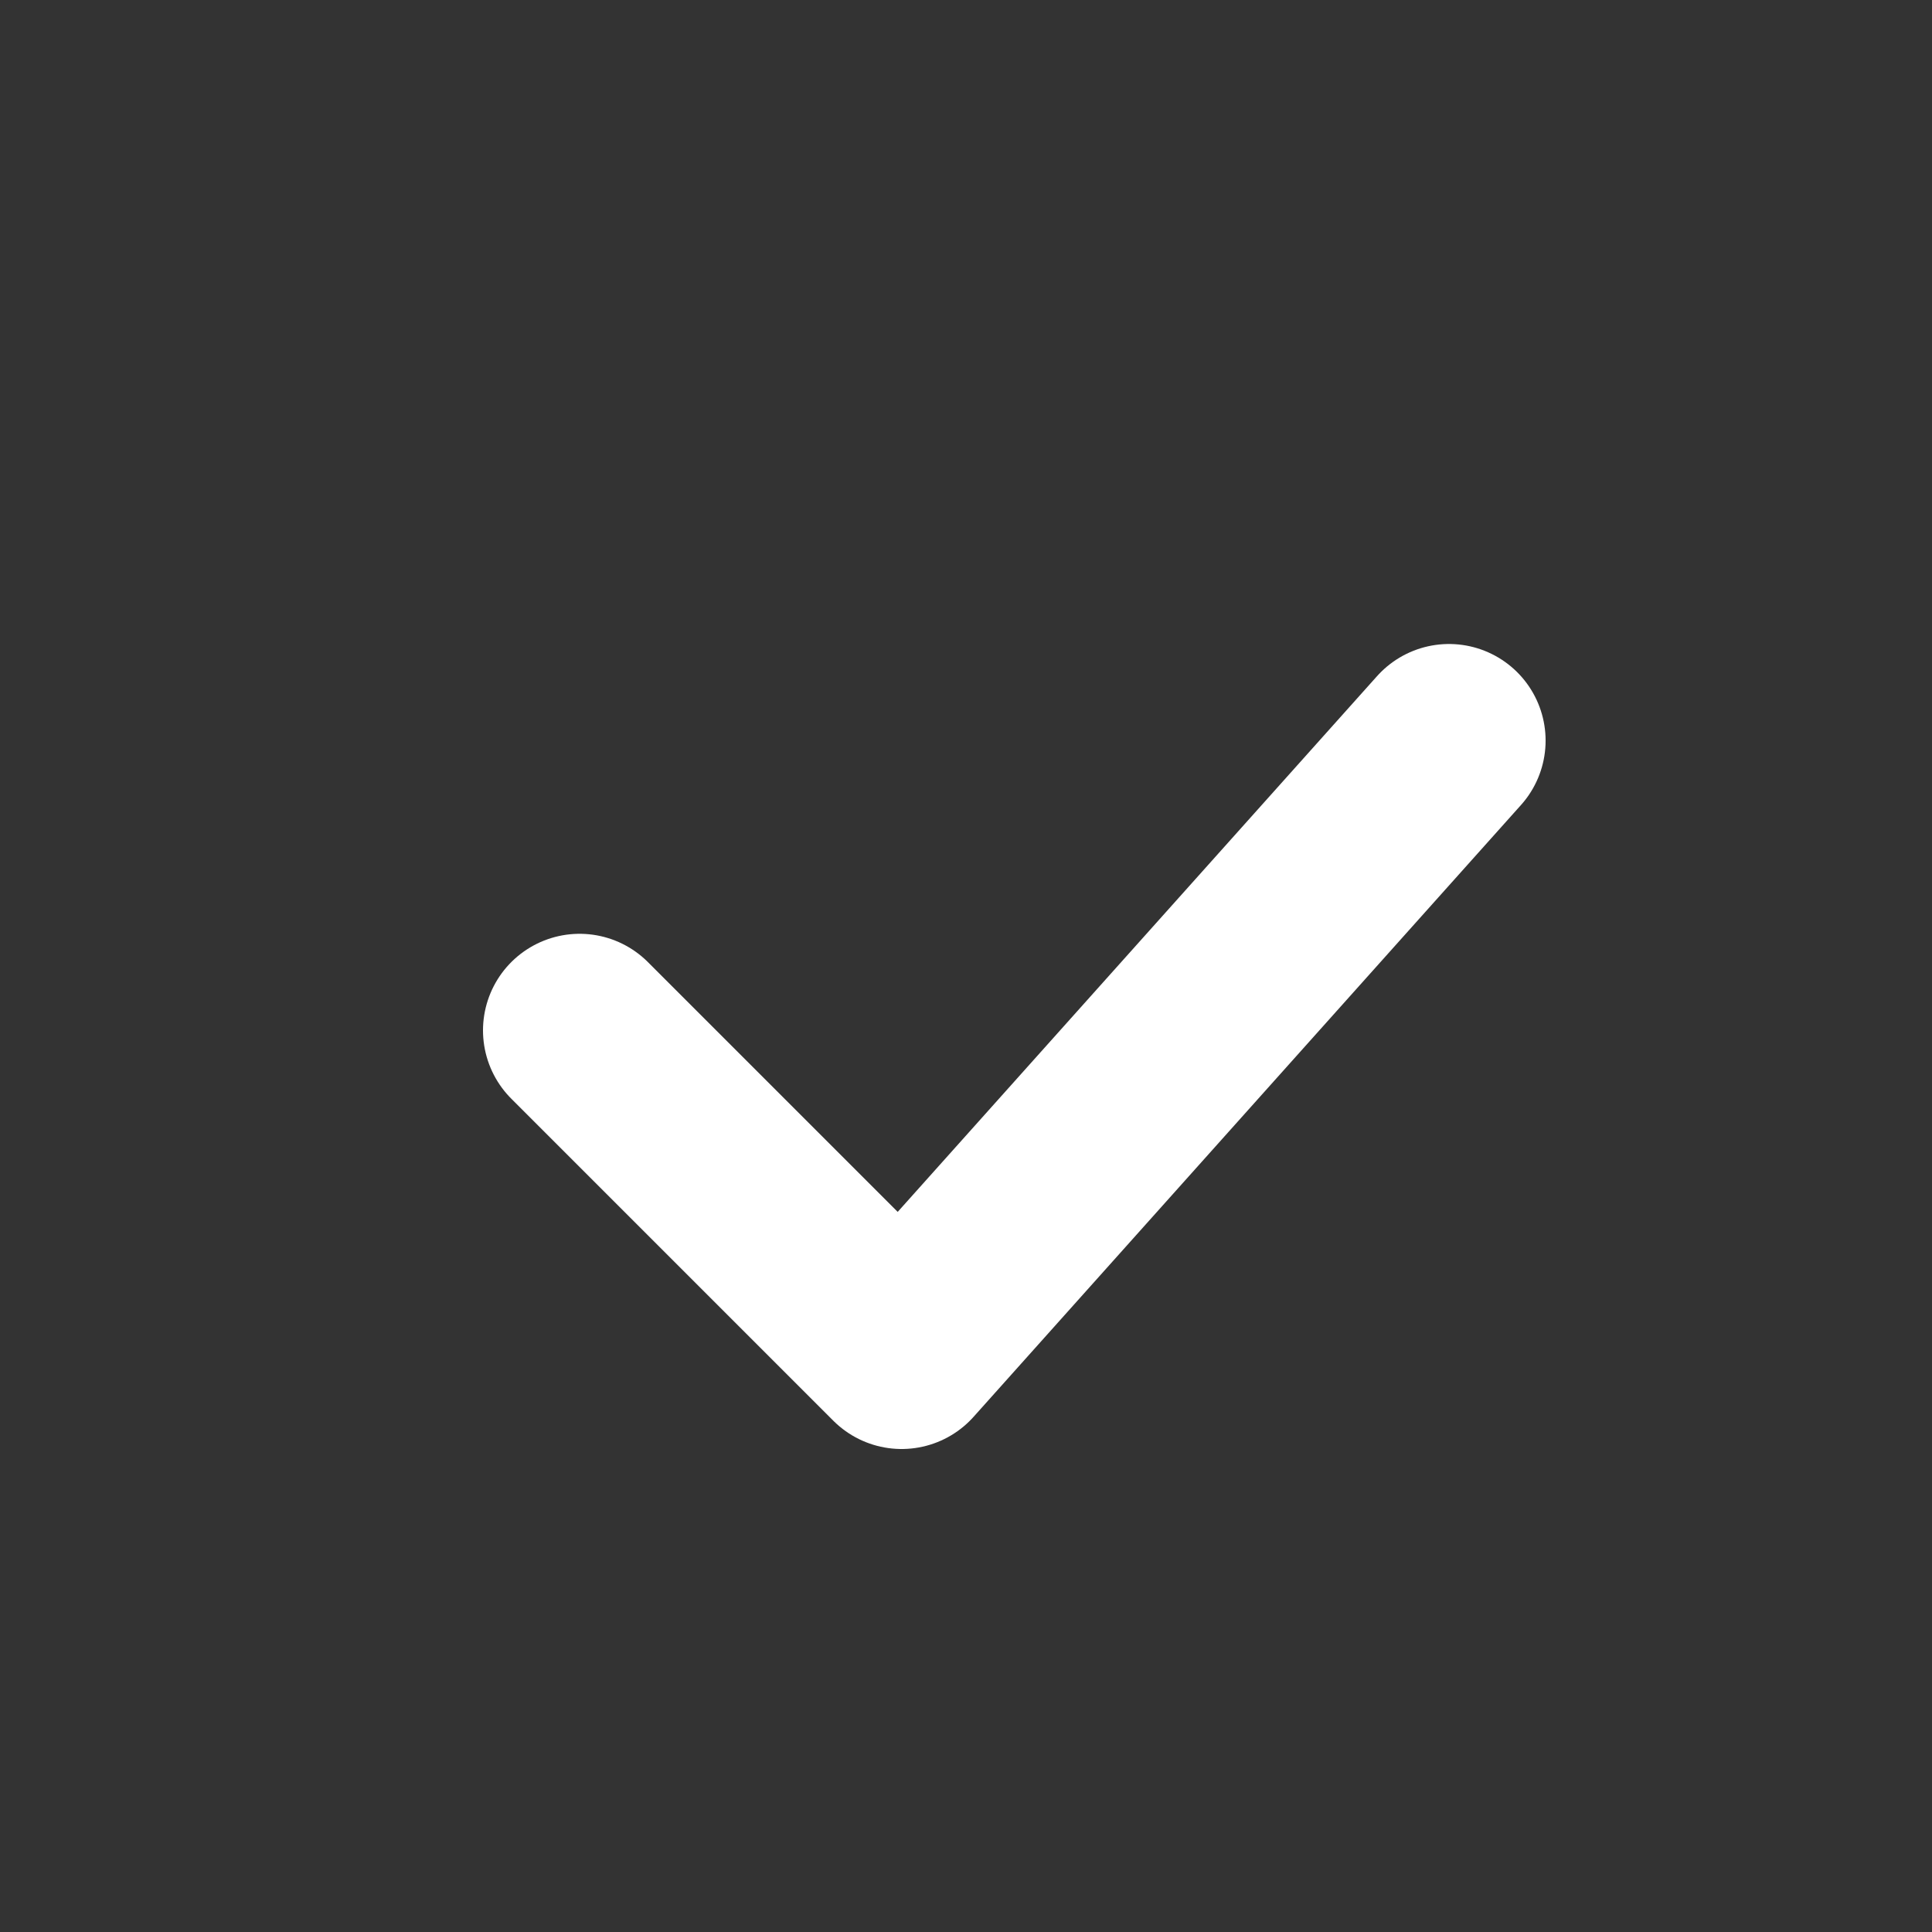<svg xmlns="http://www.w3.org/2000/svg" viewBox="0 0 30 30" style="enable-background:new 0 0 30 30" xml:space="preserve"><rect x="0" y="0" width="30" height="30" fill="#333333" stroke="none"/><style>.st0{display:none}.st2{fill:#fff;stroke:#fff;stroke-width:3;stroke-linecap:round;stroke-miterlimit:10}</style><g id="Слой_3"><path class="st2" d="m9 16 5 5M22.5 11.5 14 21"/></g></svg>